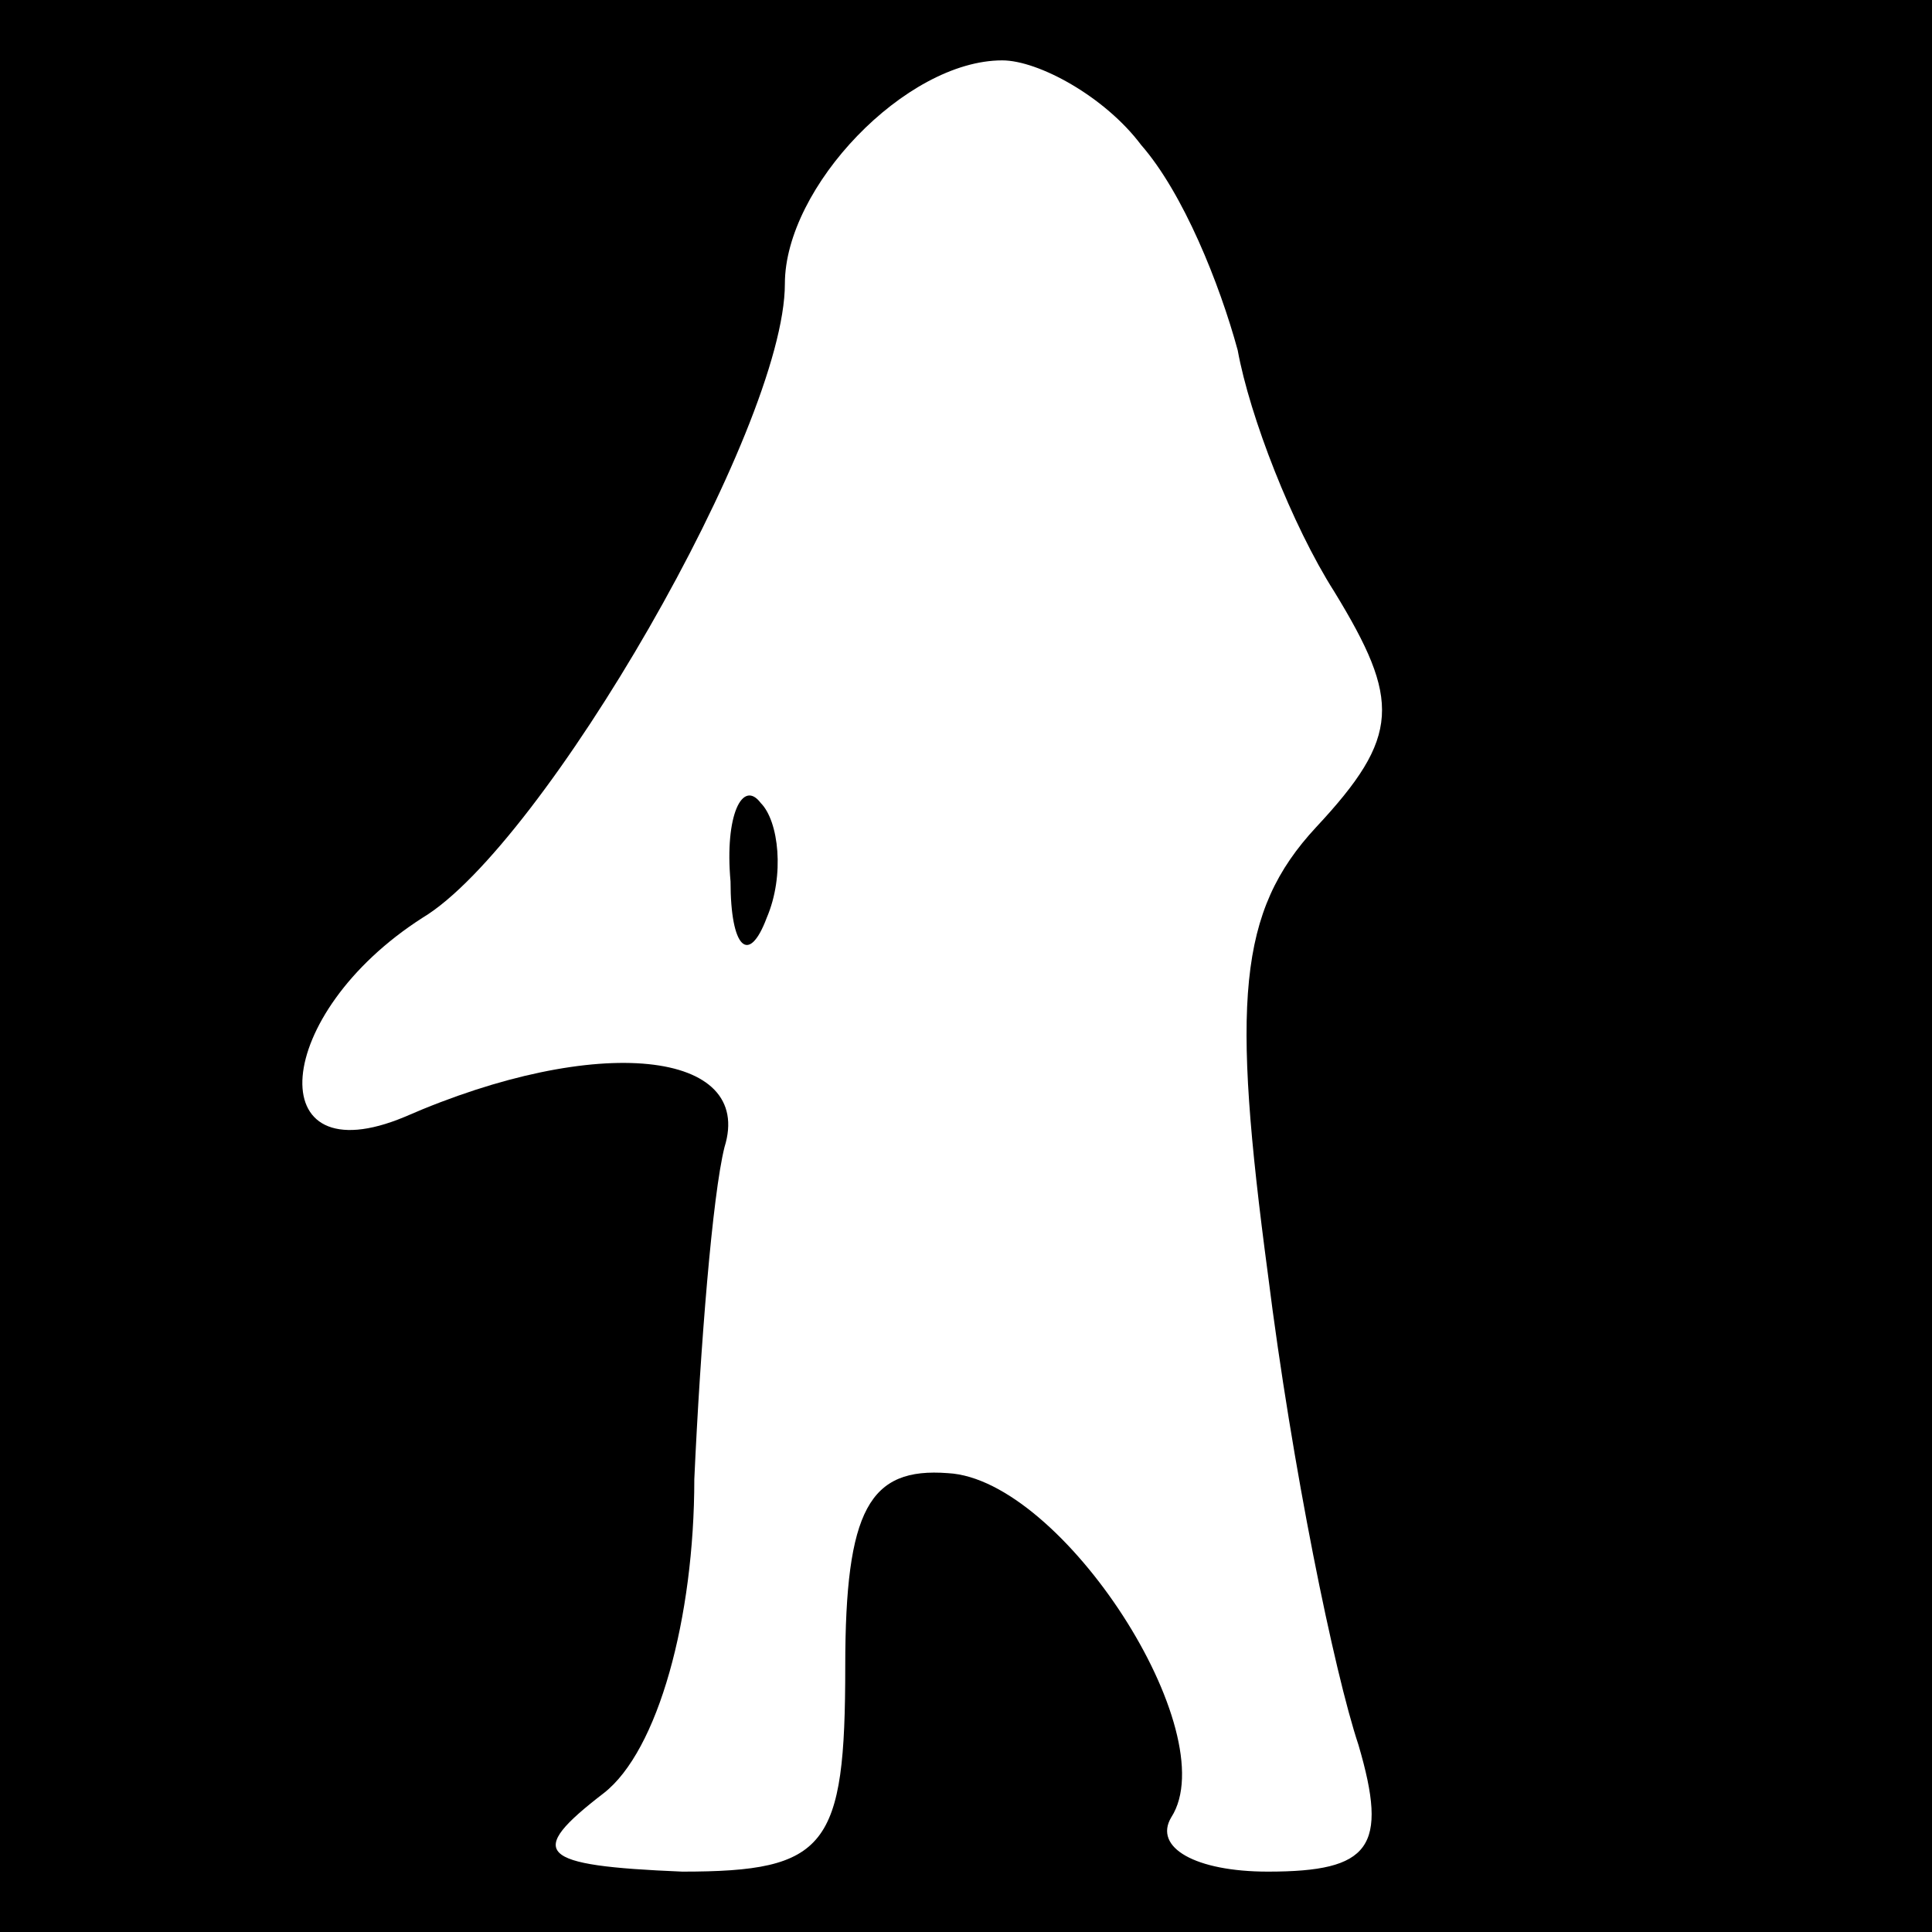 <?xml version="1.0" standalone="no"?>
<!DOCTYPE svg PUBLIC "-//W3C//DTD SVG 20010904//EN"
 "http://www.w3.org/TR/2001/REC-SVG-20010904/DTD/svg10.dtd">
<svg version="1.0" xmlns="http://www.w3.org/2000/svg"
 width="32pt" height="32pt" viewBox="0 0 32 32"
 preserveAspectRatio="xMidYMid meet">
<rect x="0" y="0" width="32" height="32" fill="#808080" stroke="none"/>
<g transform="translate(0,32) scale(0.1,-0.1)"
fill="#000000" stroke="none">
<path fill="#000000" stroke="none" d="M0 160 l0 -160 160 0 160 0 0 160 0
160 -160 0 -160 0 0 -160z"/>
<path fill="#ffffff" stroke="none" d="M189 296 c7 -8 13 -23 16 -34 2 -11 9
-29 16 -40 11 -18 11 -24 -3 -39 -13 -14 -14 -29 -8 -74 4 -32 11 -66 15 -78
5 -17 2 -21 -15 -21 -12 0 -19 4 -16 9 9 14 -18 56 -37 57 -13 1 -17 -6 -17
-32 0 -30 -3 -34 -27 -34 -24 1 -26 3 -13 13 9 7 15 29 15 52 1 22 3 47 5 55
5 16 -21 19 -53 5 -24 -10 -22 17 3 33 20 12 60 81 60 105 0 16 20 37 36 37 6
0 17 -6 23 -14z"/>
<path fill="#000000" stroke="none" d="M121 174 c0 -11 3 -14 6 -6 3 7 2 16
-1 19 -3 4 -6 -2 -5 -13z"/>
</g>
</svg>
